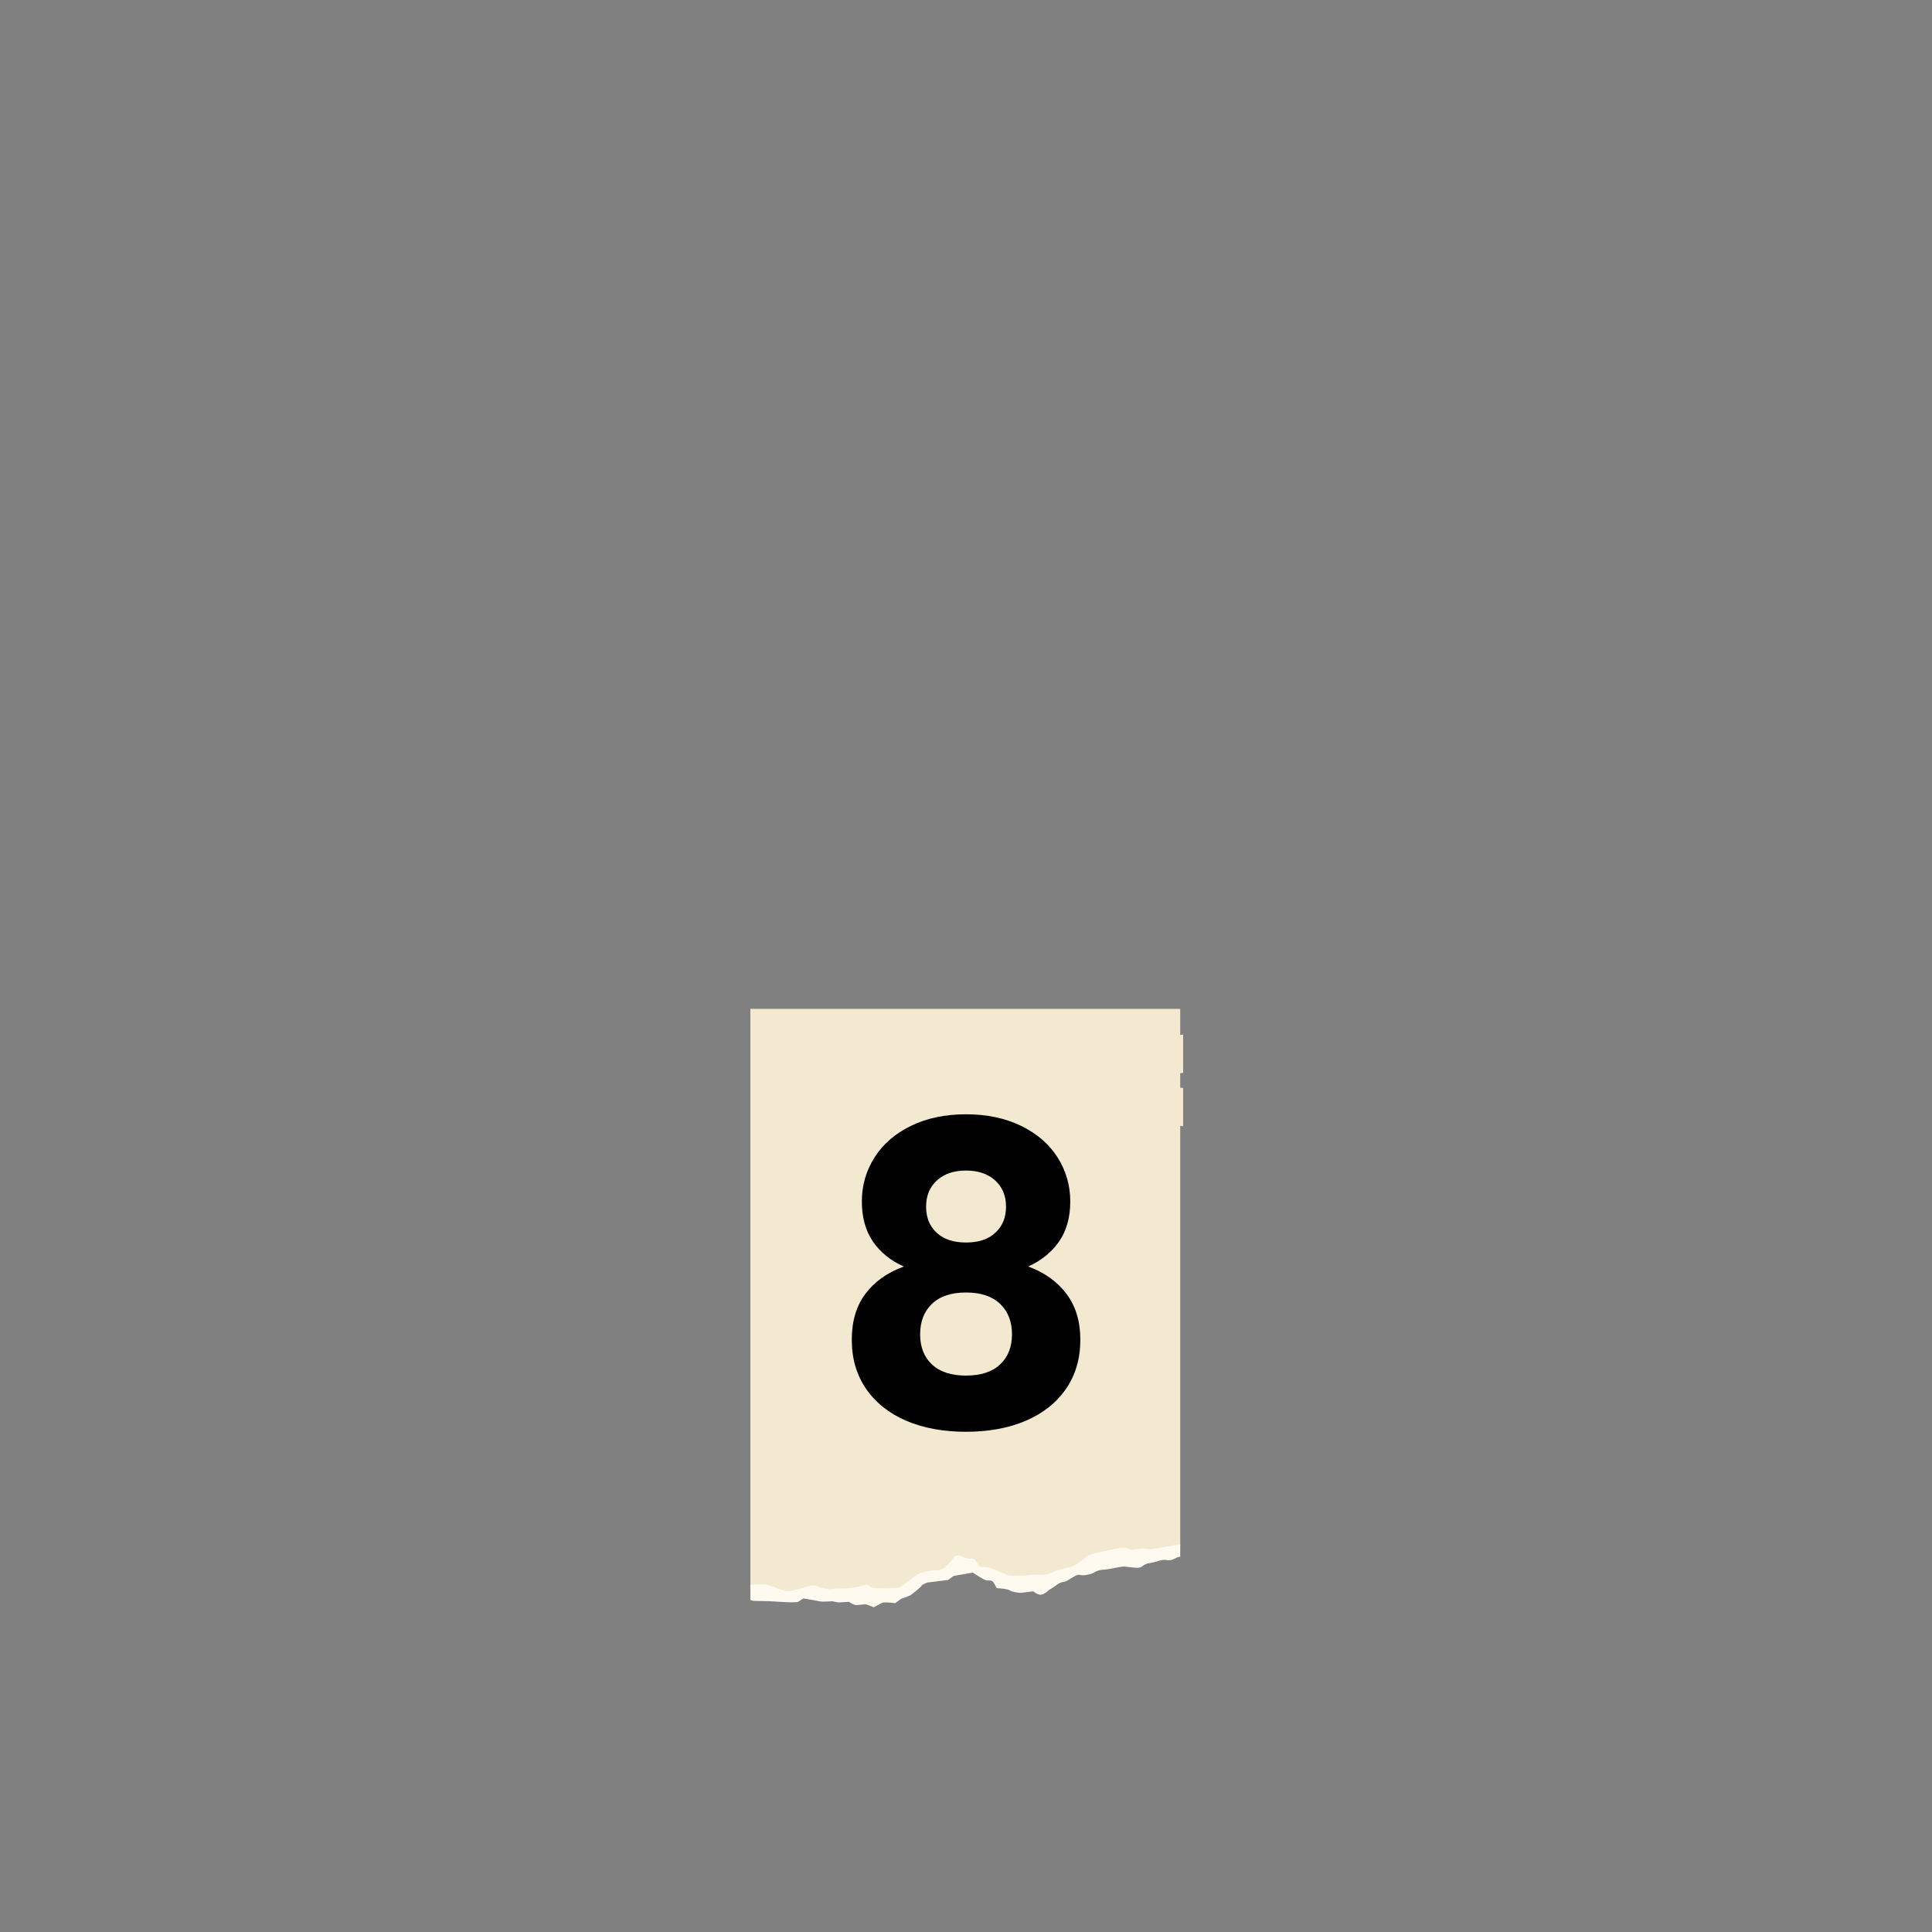 <?xml version="1.0" encoding="UTF-8"?>
<svg xmlns="http://www.w3.org/2000/svg" xmlns:xlink="http://www.w3.org/1999/xlink" width="375pt" height="375pt" viewBox="0 0 375 375" version="1.2">
<rect x="0" y="0" width="375" height="375" fill="#808080" stroke="none"/>
<defs>
<g>
<symbol overflow="visible" id="glyph0-0">
<path style="stroke:none;" d="M 51.859 -66.188 C 52.992 -66.188 53.801 -65.926 54.281 -65.406 C 54.77 -64.883 55.016 -64.008 55.016 -62.781 L 54.875 10.766 C 54.875 11.992 54.629 12.867 54.141 13.391 C 53.66 13.91 52.852 14.172 51.719 14.172 L 10.609 14.172 C 9.473 14.172 8.66 13.91 8.172 13.391 C 7.691 12.867 7.453 11.992 7.453 10.766 L 7.609 -62.781 C 7.609 -64.008 7.848 -64.883 8.328 -65.406 C 8.816 -65.926 9.629 -66.188 10.766 -66.188 Z M 49.609 9.062 L 49.719 -61.078 L 12.859 -61.078 L 12.766 9.062 Z M 21.172 -3.25 C 20.473 -3.25 19.82 -3.391 19.219 -3.672 C 18.625 -3.961 18.328 -4.32 18.328 -4.75 C 18.328 -4.883 18.375 -5.051 18.469 -5.25 L 29.188 -25.781 L 18.469 -46.203 C 18.406 -46.305 18.375 -46.473 18.375 -46.703 C 18.375 -47.172 18.656 -47.555 19.219 -47.859 C 19.789 -48.16 20.426 -48.312 21.125 -48.312 C 21.727 -48.312 22.238 -48.219 22.656 -48.031 C 23.07 -47.852 23.363 -47.598 23.531 -47.266 L 31.641 -30.594 L 39.75 -47.266 C 39.914 -47.598 40.207 -47.852 40.625 -48.031 C 41.039 -48.219 41.551 -48.312 42.156 -48.312 C 42.852 -48.312 43.484 -48.16 44.047 -47.859 C 44.617 -47.555 44.906 -47.172 44.906 -46.703 C 44.906 -46.473 44.875 -46.305 44.812 -46.203 L 34.094 -25.781 L 44.812 -5.25 C 44.906 -5.051 44.953 -4.883 44.953 -4.75 C 44.953 -4.32 44.648 -3.961 44.047 -3.672 C 43.453 -3.391 42.805 -3.25 42.109 -3.25 C 40.836 -3.25 40.051 -3.566 39.75 -4.203 L 31.641 -20.875 L 23.531 -4.203 C 23.227 -3.566 22.441 -3.25 21.172 -3.25 Z M 21.172 -3.25 "/>
</symbol>
<symbol overflow="visible" id="glyph0-1">
<path style="stroke:none;" d="M 30.734 -60.531 C 34.805 -60.531 38.379 -59.773 41.453 -58.266 C 44.523 -56.766 46.879 -54.723 48.516 -52.141 C 50.148 -49.555 50.969 -46.711 50.969 -43.609 C 50.969 -40.535 50.25 -37.953 48.812 -35.859 C 47.375 -33.773 45.375 -32.148 42.812 -30.984 C 45.977 -29.816 48.453 -28.047 50.234 -25.672 C 52.023 -23.305 52.922 -20.336 52.922 -16.766 C 52.922 -13.098 51.992 -9.922 50.141 -7.234 C 48.285 -4.547 45.688 -2.484 42.344 -1.047 C 39.008 0.379 35.141 1.094 30.734 1.094 C 26.328 1.094 22.457 0.379 19.125 -1.047 C 15.789 -2.484 13.195 -4.547 11.344 -7.234 C 9.488 -9.922 8.562 -13.098 8.562 -16.766 C 8.562 -20.367 9.445 -23.348 11.219 -25.703 C 12.988 -28.055 15.473 -29.816 18.672 -30.984 C 16.098 -32.117 14.094 -33.738 12.656 -35.844 C 11.227 -37.945 10.516 -40.535 10.516 -43.609 C 10.516 -46.711 11.332 -49.555 12.969 -52.141 C 14.602 -54.723 16.953 -56.766 20.016 -58.266 C 23.086 -59.773 26.66 -60.531 30.734 -60.531 Z M 30.734 -49.609 C 28.367 -49.609 26.484 -48.969 25.078 -47.688 C 23.68 -46.406 22.984 -44.711 22.984 -42.609 C 22.984 -40.504 23.664 -38.816 25.031 -37.547 C 26.395 -36.273 28.297 -35.641 30.734 -35.641 C 33.172 -35.641 35.07 -36.273 36.438 -37.547 C 37.812 -38.816 38.5 -40.504 38.5 -42.609 C 38.5 -44.711 37.797 -46.406 36.391 -47.688 C 34.992 -48.969 33.109 -49.609 30.734 -49.609 Z M 30.734 -25.938 C 27.867 -25.938 25.664 -25.203 24.125 -23.734 C 22.594 -22.266 21.828 -20.297 21.828 -17.828 C 21.828 -15.359 22.594 -13.406 24.125 -11.969 C 25.664 -10.531 27.867 -9.812 30.734 -9.812 C 33.609 -9.812 35.812 -10.531 37.344 -11.969 C 38.883 -13.406 39.656 -15.359 39.656 -17.828 C 39.656 -20.297 38.883 -22.266 37.344 -23.734 C 35.812 -25.203 33.609 -25.938 30.734 -25.938 Z M 30.734 -25.938 "/>
</symbol>
</g>
<clipPath id="clip1">
  <path d="M 145.645 195.777 L 229.645 195.777 L 229.645 310 L 145.645 310 Z M 145.645 195.777 "/>
</clipPath>
<clipPath id="clip2">
  <path d="M 218 199.77 L 229.645 199.77 L 229.645 219 L 218 219 Z M 218 199.77 "/>
</clipPath>
<clipPath id="clip3">
  <path d="M 145.645 299 L 229.645 299 L 229.645 312 L 145.645 312 Z M 145.645 299 "/>
</clipPath>
</defs>
<g id="surface1">
<g clip-path="url(#clip1)" clip-rule="nonzero">
<path style=" stroke:none;fill-rule:nonzero;fill:rgb(95.29%,90.979%,81.569%);fill-opacity:1;" d="M 145.645 308.73 L 145.645 195.82 L 229.082 195.82 L 229.082 211.145 L 234.062 216.145 L 229.082 218.555 L 229.082 300.059 L 212.223 302.75 L 203.113 306.668 L 195.898 306.48 L 193.172 305.164 L 190.238 304.777 L 189.102 303.484 L 186.047 302.75 L 183.18 304.961 C 183.18 304.961 178.836 305.93 178.695 305.977 C 178.555 306.02 173.934 308.789 173.934 308.789 L 164.035 309.062 L 156.914 308.324 L 154.047 309.25 C 154.047 309.25 150.625 309.203 150.484 309.246 C 150.387 309.281 147.387 308.926 145.645 308.73 "/>
</g>
<g clip-path="url(#clip2)" clip-rule="nonzero">
<path style=" stroke:none;fill-rule:nonzero;fill:rgb(95.29%,90.979%,81.569%);fill-opacity:1;" d="M 238.344 199.969 L 218.082 201.941 L 218.805 209.312 L 239.066 207.34 Z M 239.121 218.914 L 229.082 218.555 L 229.082 211.145 L 239.387 211.512 L 239.121 218.914 "/>
</g>
<g clip-path="url(#clip3)" clip-rule="nonzero">
<path style=" stroke:none;fill-rule:nonzero;fill:rgb(100%,98.039%,93.729%);fill-opacity:1;" d="M 229.082 299.715 L 229.082 302.18 C 228.32 302.109 227.602 303.07 226.562 302.824 C 225.453 302.562 224.527 303.223 223.215 303.383 C 221.902 303.547 221.918 304.117 221.18 304.262 C 220.441 304.406 219.039 304.109 218.262 304.07 C 217.488 304.027 215.582 304.594 214.254 304.664 C 212.922 304.734 212.441 305.211 212.09 305.375 C 211.738 305.539 210.277 305.922 209.559 305.68 C 208.836 305.438 207.059 307.129 206.375 307.07 C 205.691 307.012 204.395 308.223 203.953 308.406 C 203.508 308.59 202.895 309.379 202.156 309.523 C 201.418 309.668 200.59 308.875 200.59 308.875 L 198.055 309.18 C 198.055 309.18 196.598 309.082 196.043 308.711 C 195.492 308.344 193.461 308.262 193.461 308.262 C 193.461 308.262 193.461 308.262 193 307.395 C 192.539 306.527 191.93 306.84 191.434 306.746 C 190.934 306.652 188.832 305.246 188.832 305.246 L 185.117 305.879 L 184.023 306.668 L 179.996 307.172 C 179.996 307.172 179.09 307.445 178.793 307.887 C 178.496 308.328 176.738 309.629 176.738 309.629 C 176.738 309.629 175.59 310.141 175.223 310.211 C 174.852 310.285 173.777 311.164 173.777 311.164 C 173.777 311.164 171.914 310.957 171.449 311.047 C 170.988 311.141 169.617 311.98 169.617 311.98 L 168.16 311.406 C 168.16 311.406 167.109 311.422 166.461 311.547 C 165.816 311.676 164.801 310.918 164.801 310.918 L 162.711 311.039 L 161.512 310.797 C 161.512 310.797 159.719 310.957 159.02 310.809 C 158.316 310.656 157.523 310.527 157.523 310.527 L 155.938 310.262 L 154.824 310.961 L 153.59 311.012 C 153.59 311.012 151.074 310.93 150.484 310.855 C 149.895 310.777 146.238 310.73 146.238 310.73 C 146.238 310.73 145.992 310.66 145.645 310.551 L 145.645 307.617 C 145.68 307.625 145.703 307.633 145.703 307.633 C 145.703 307.633 147.297 307.438 148.367 307.512 C 149.438 307.59 151.688 308.773 152.758 308.852 C 153.832 308.93 156.695 307.891 157.621 307.707 C 158.547 307.527 159.43 308.598 161.219 308.438 C 163.012 308.277 165.156 308.43 167.059 307.867 C 168.965 307.301 168.281 307.723 169.016 308.055 C 169.754 308.391 173.488 308.328 174.316 308.156 C 175.145 307.98 176.93 306.312 177.781 305.762 C 178.633 305.215 180.371 304.777 181.719 304.801 C 183.066 304.824 184.012 303.777 184.996 302.434 C 185.977 301.094 187.172 302.773 188.469 302.52 C 189.762 302.266 189.395 304.25 190.809 304.164 C 192.219 304.078 194.168 305.133 195.219 305.598 C 196.27 306.062 199.004 305.812 200.133 305.688 C 201.258 305.559 202.66 305.859 203.367 305.531 C 204.066 305.199 206.488 304.344 207.34 304.273 C 208.191 304.203 209.969 302.992 210.691 302.277 C 211.414 301.559 213.742 301.199 214.852 300.98 C 215.961 300.766 218.141 300.145 218.898 300.57 C 219.652 300.996 219.988 300.738 221.113 300.613 C 222.242 300.488 222.555 300.617 223.145 300.695 C 223.527 300.742 226.578 300.188 229.082 299.715 "/>
</g>
<g style="fill:rgb(0%,0%,0%);fill-opacity:1;">
  <use xlink:href="#glyph0-1" x="156.769" y="276.812"/>
</g>
</g>
</svg>
